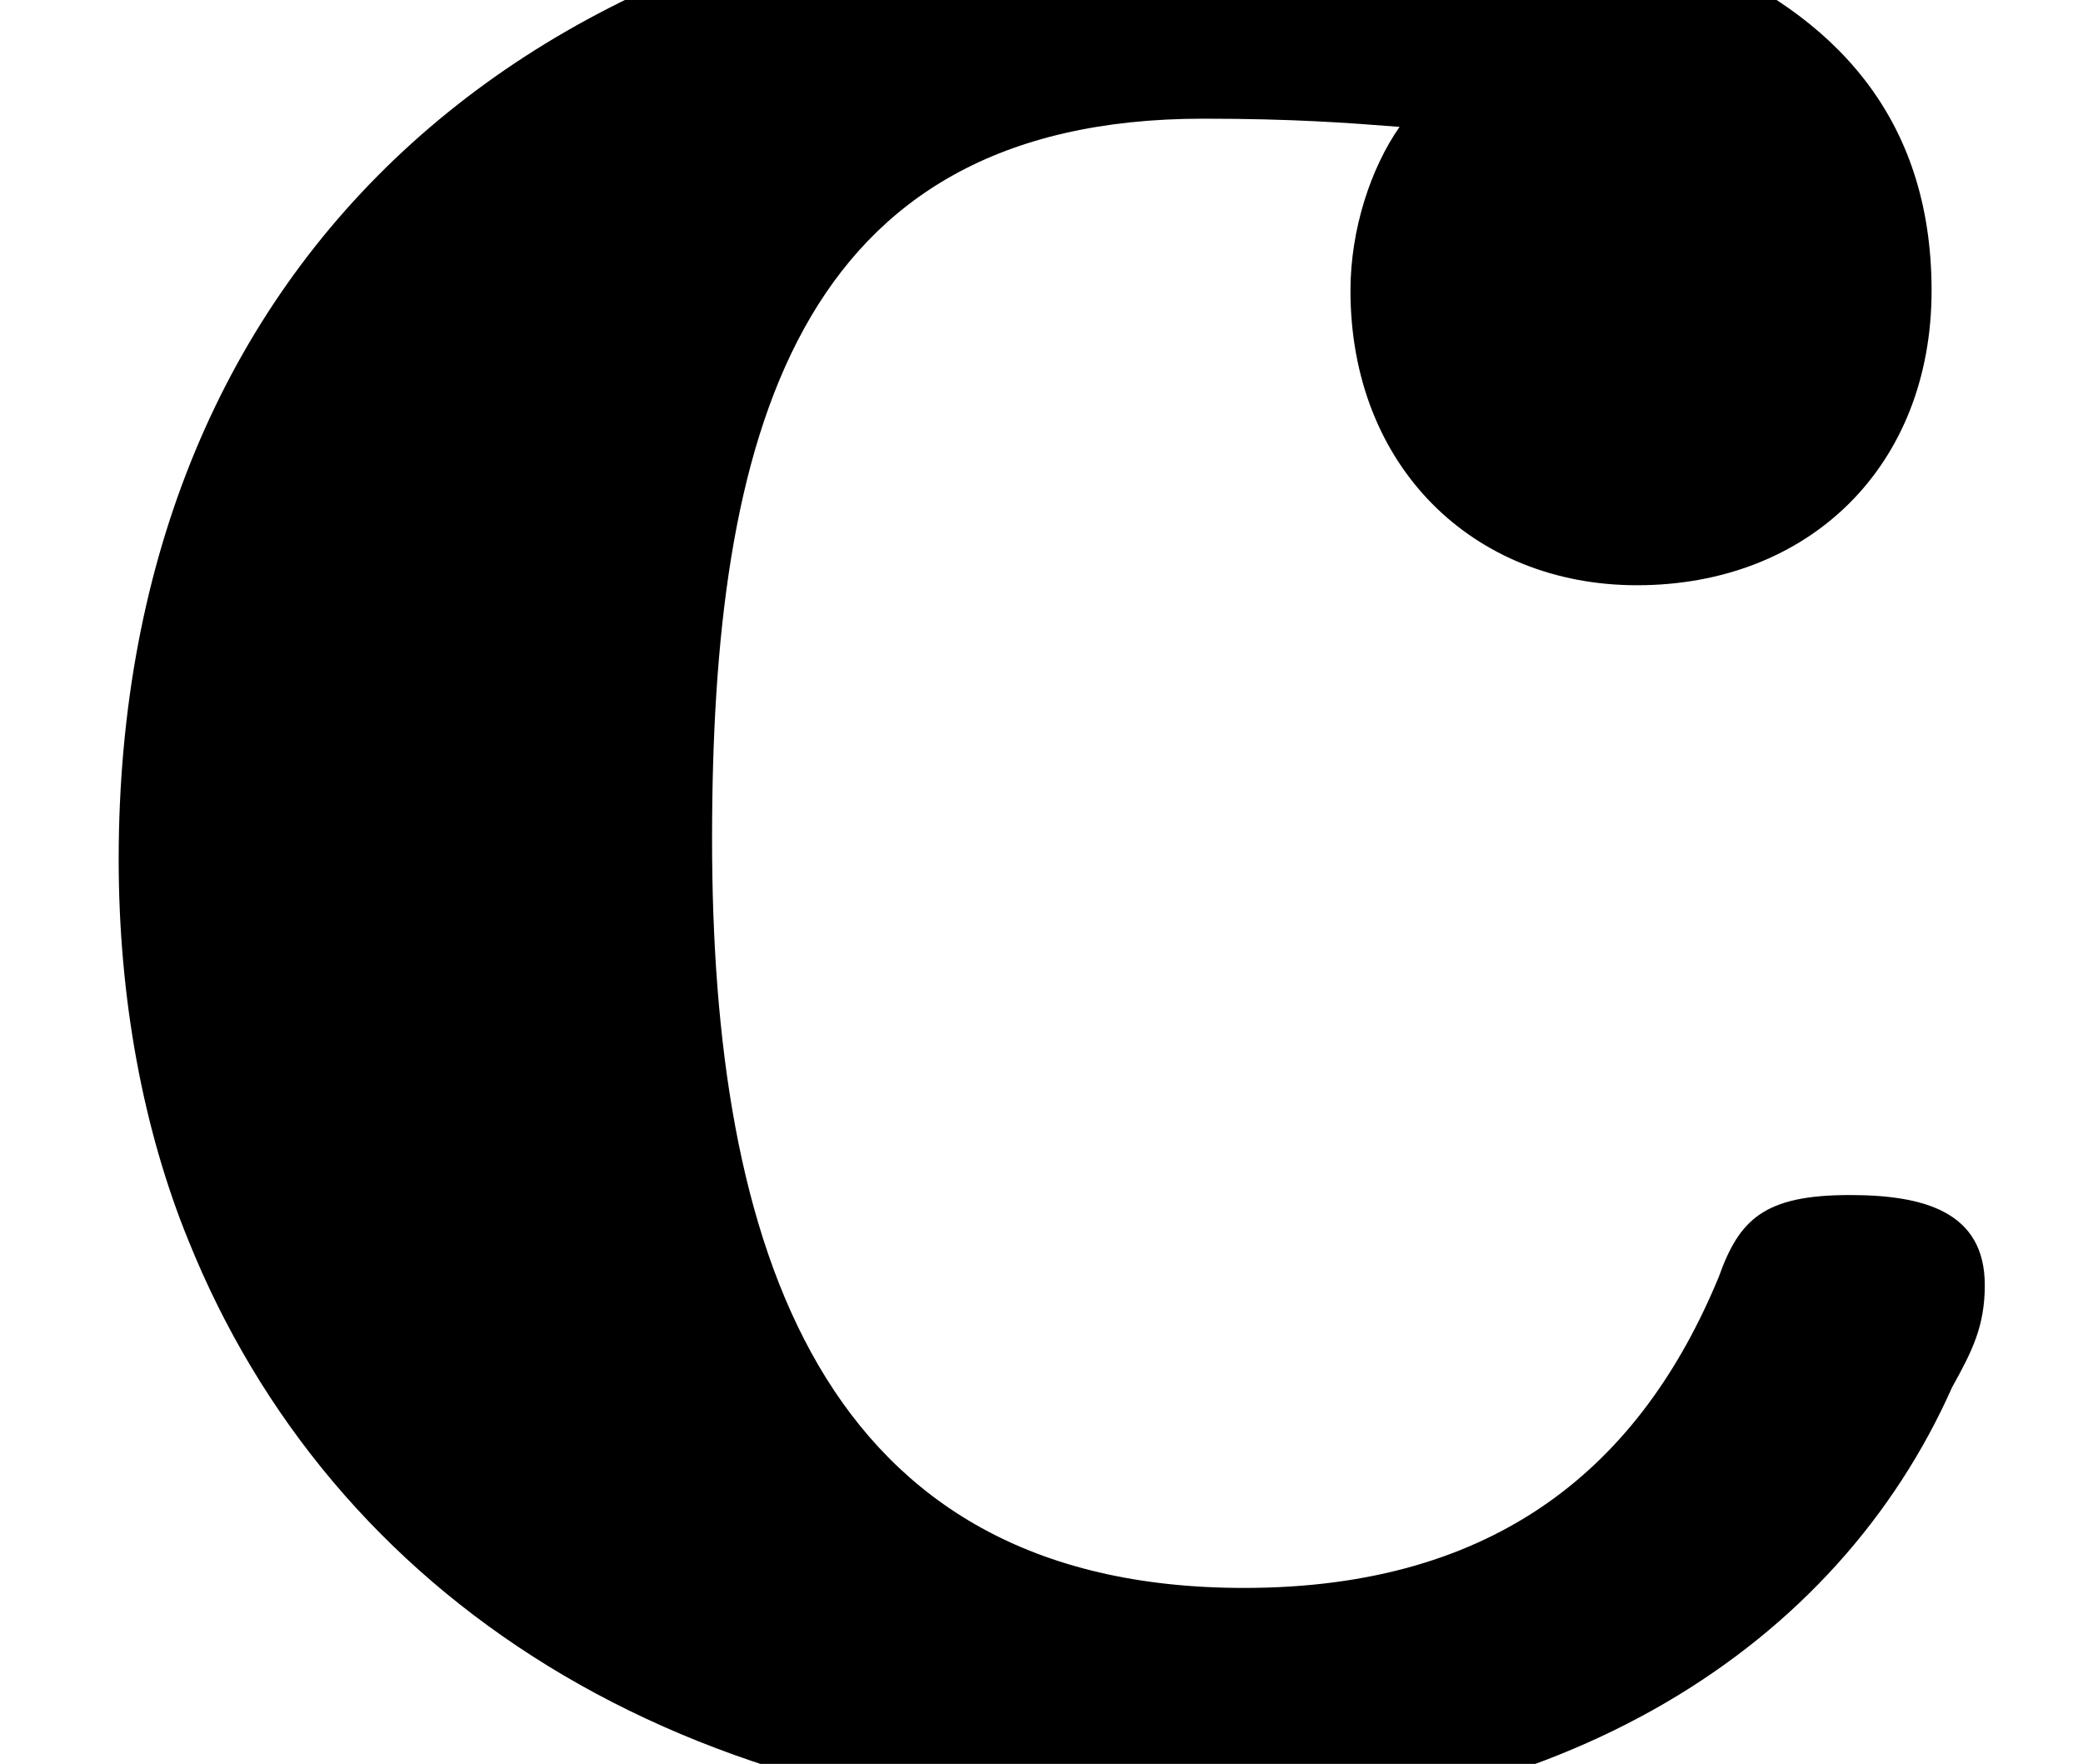 <?xml version='1.0' encoding='UTF-8'?>
<!-- This file was generated by dvisvgm 3.4 -->
<svg version='1.1' xmlns='http://www.w3.org/2000/svg' xmlns:xlink='http://www.w3.org/1999/xlink' width='5.09pt' height='4.31pt' viewBox='0 -4.31 5.09 4.31'>
<defs>
<path id='g13-99' d='M4.52-1.39C4.52-1.39 4.52-1.39 4.52-1.39C4.31-1.39 4.25-1.33 4.2-1.19C4.01-.73 3.66-.43 3.04-.43C2-.43 1.74-1.27 1.74-2.26C1.74-3.24 1.94-4.02 2.94-4.02C3.16-4.02 3.29-4.01 3.42-4C3.35-3.9 3.3-3.75 3.3-3.6C3.3-3.17 3.6-2.88 4-2.88C4.42-2.88 4.72-3.17 4.72-3.6C4.72-4.45 3.76-4.6 2.9-4.6C1.33-4.6 .29-3.69 .29-2.21C.29-1.87 .35-1.55 .46-1.28C.81-.41 1.66 .15 2.85 .15C3.82 .15 4.49-.29 4.77-.92C4.82-1.01 4.85-1.07 4.85-1.17C4.85-1.35 4.7-1.39 4.52-1.39Z'/>
</defs>
<g id='page5559'>
<use x='0' y='0' xlink:href='#g13-99'/>
</g>
</svg>